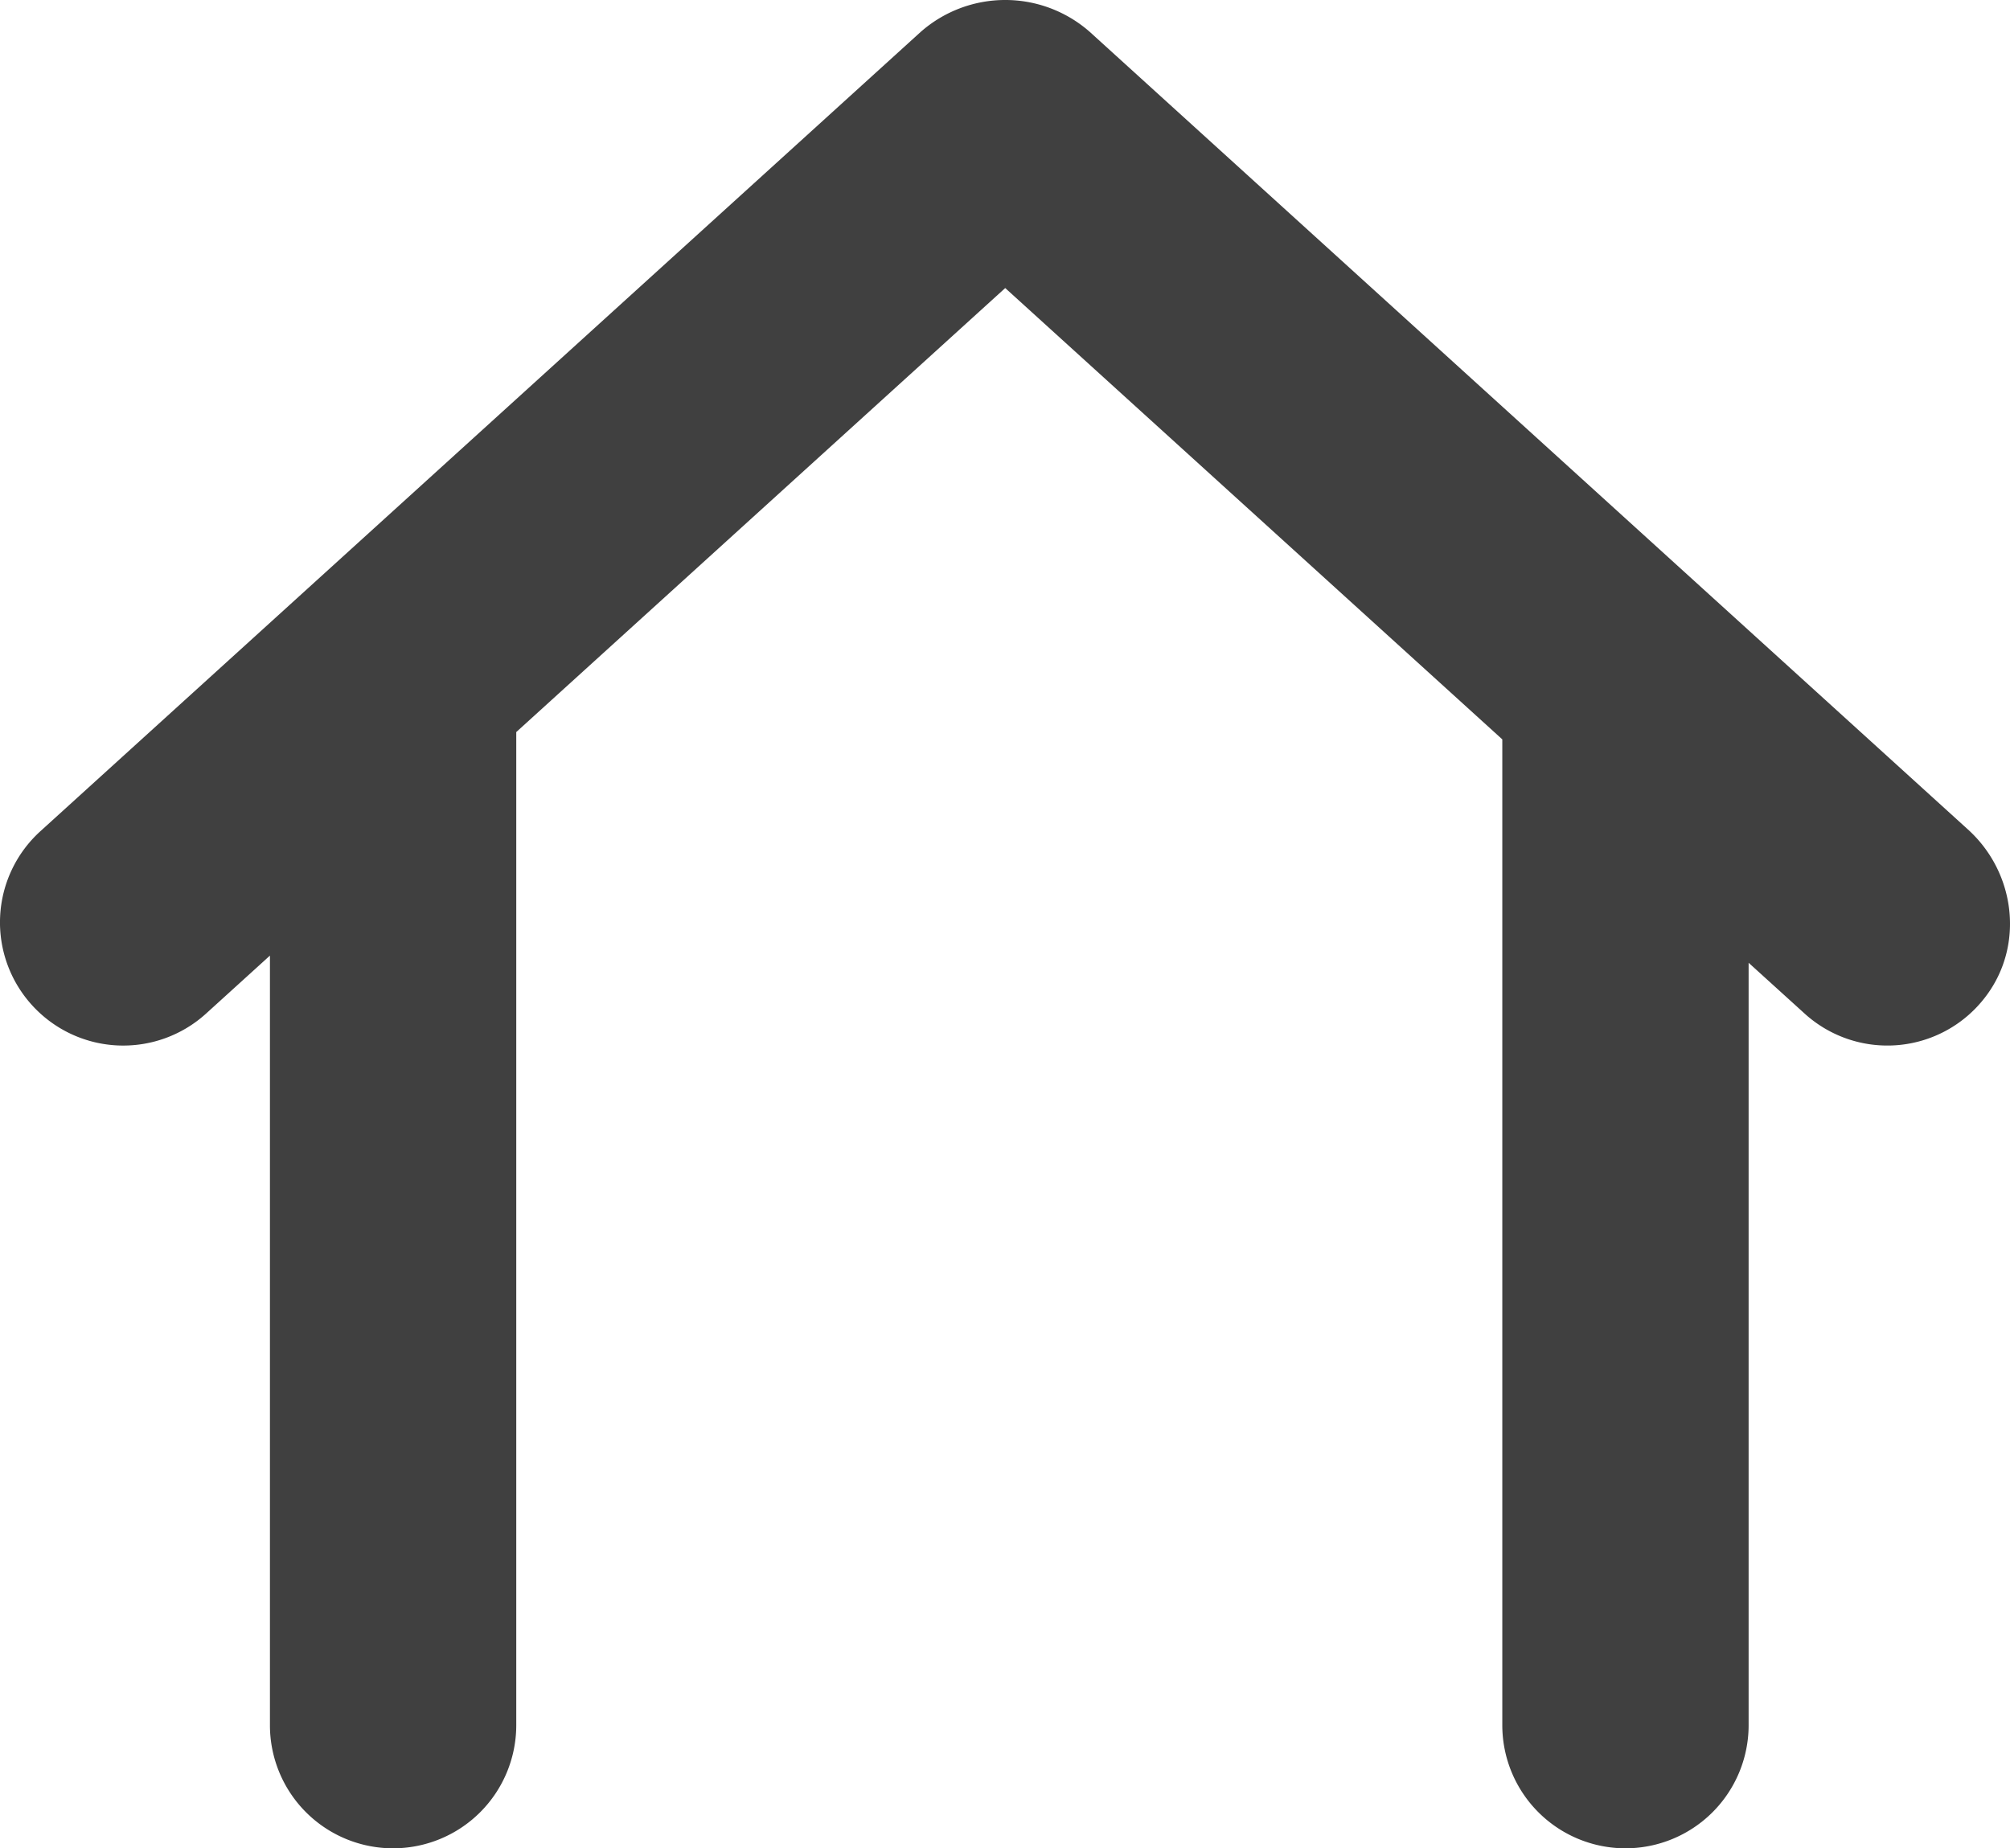 <svg xmlns="http://www.w3.org/2000/svg" viewBox="0 0 321.75 295.93"><defs><style>.cls-1{fill:#404040;fill-rule:evenodd;}</style></defs><g id="Layer_2" data-name="Layer 2"><g id="logos"><path id="home" class="cls-1" d="M315,132.79,174.44,5.1a20.48,20.48,0,0,0-27.05,0L6.46,133.09a19.7,19.7,0,0,0-1.34,27.84h0A19.72,19.72,0,0,0,33,162.27L43.21,153V276.21a19.71,19.71,0,0,0,19.71,19.72h0a19.72,19.72,0,0,0,19.72-19.72v-159l78.27-71.09,79.57,72.26V276.21a19.72,19.72,0,0,0,19.72,19.72h0a19.72,19.72,0,0,0,19.71-19.72V154.15l8.95,8.12a19.7,19.7,0,0,0,29-2.72C324.07,151.37,322.65,139.7,315,132.79Z"/></g></g></svg>